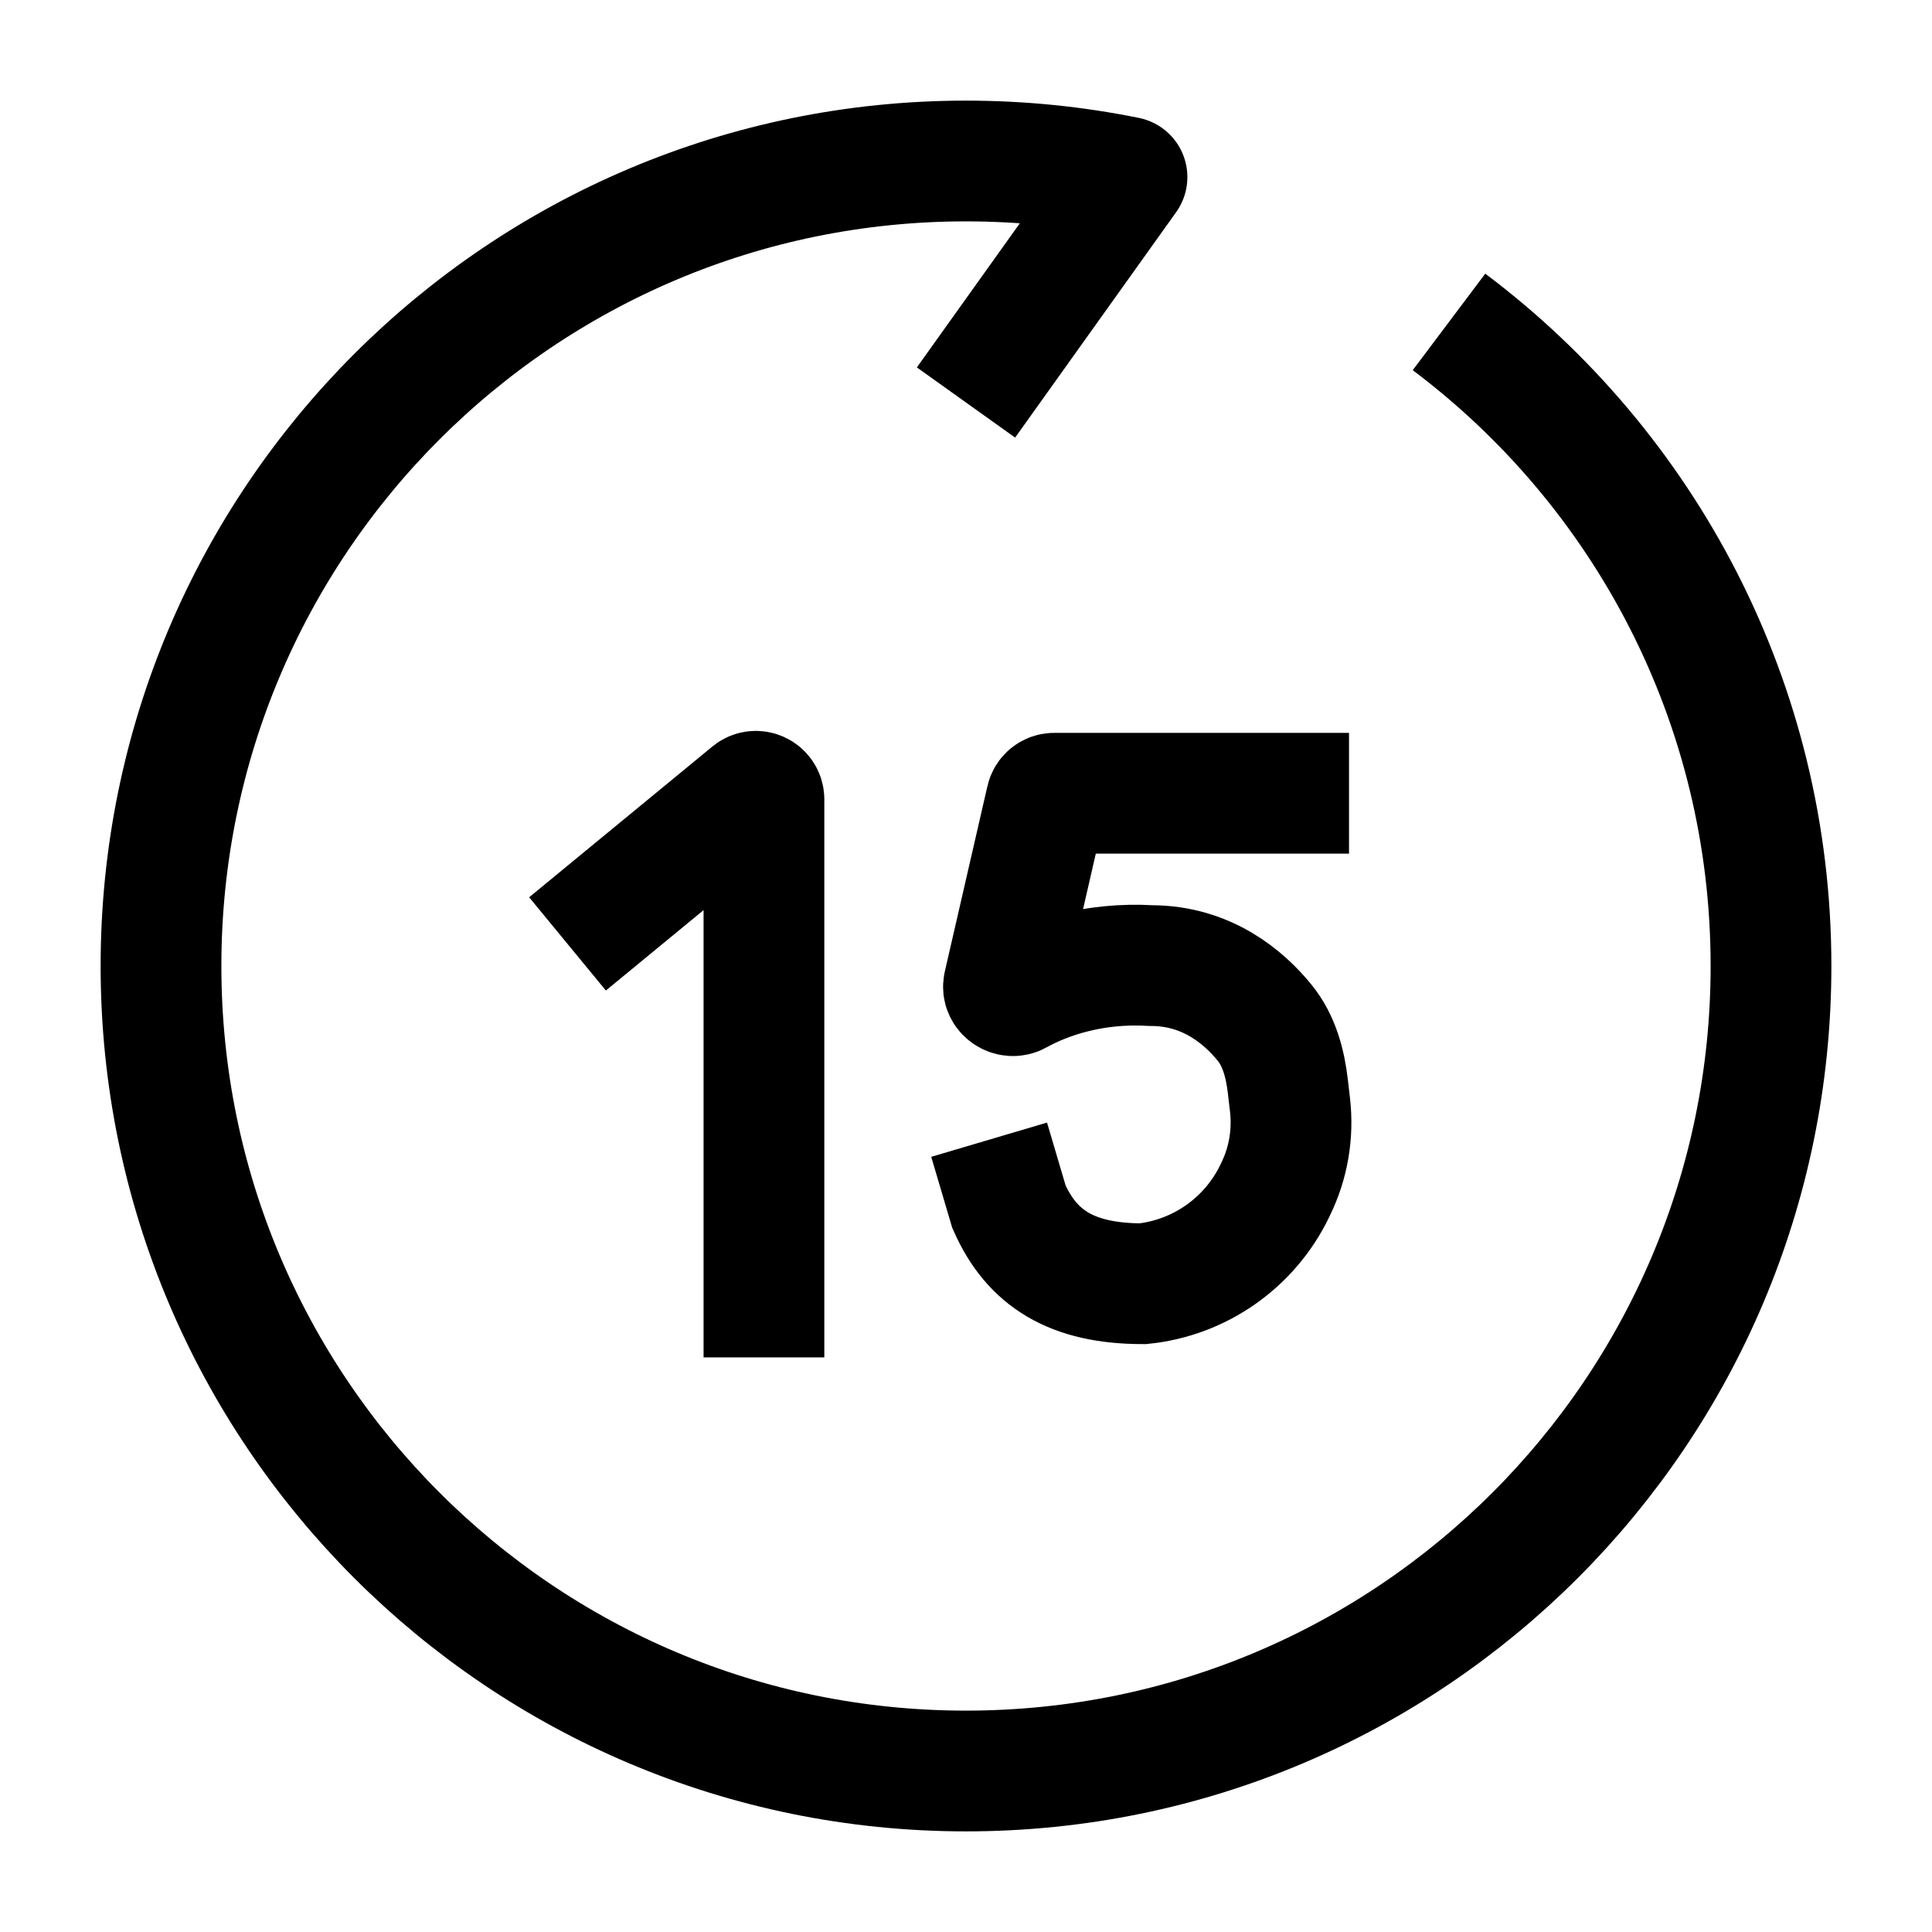 <svg width="24" height="24" viewBox="0 0 24 24" fill="none" xmlns="http://www.w3.org/2000/svg">
    <path d="M12 5L14 2.2C13.354 2.069 12.685 2 12 2C6.477 2 2 6.477 2 12C2 17.523 6.477 22 12 22C17.523 22 22 17.523 22 12C22 8.728 20.429 5.824 18 3.999" stroke="currentColor" stroke-width="1.5" stroke-linejoin="round"/>
    <path d="M9.49 16.112V9.93C9.49 9.846 9.392 9.799 9.327 9.852L7.629 11.249M16.008 9.854H13.095C13.048 9.854 13.007 9.887 12.997 9.934L12.468 12.236C12.447 12.327 12.556 12.4 12.637 12.355C13.002 12.152 13.585 11.952 14.299 11.995C14.996 11.995 15.456 12.393 15.709 12.704C15.892 12.929 15.966 13.215 15.999 13.503L16.025 13.727C16.066 14.085 16.005 14.447 15.847 14.77L15.833 14.8C15.522 15.439 14.904 15.873 14.198 15.947C13.314 15.947 12.818 15.633 12.534 14.992L12.5 14.877" stroke="currentColor" stroke-width="1.5" stroke-linecap="square"/>
</svg>

